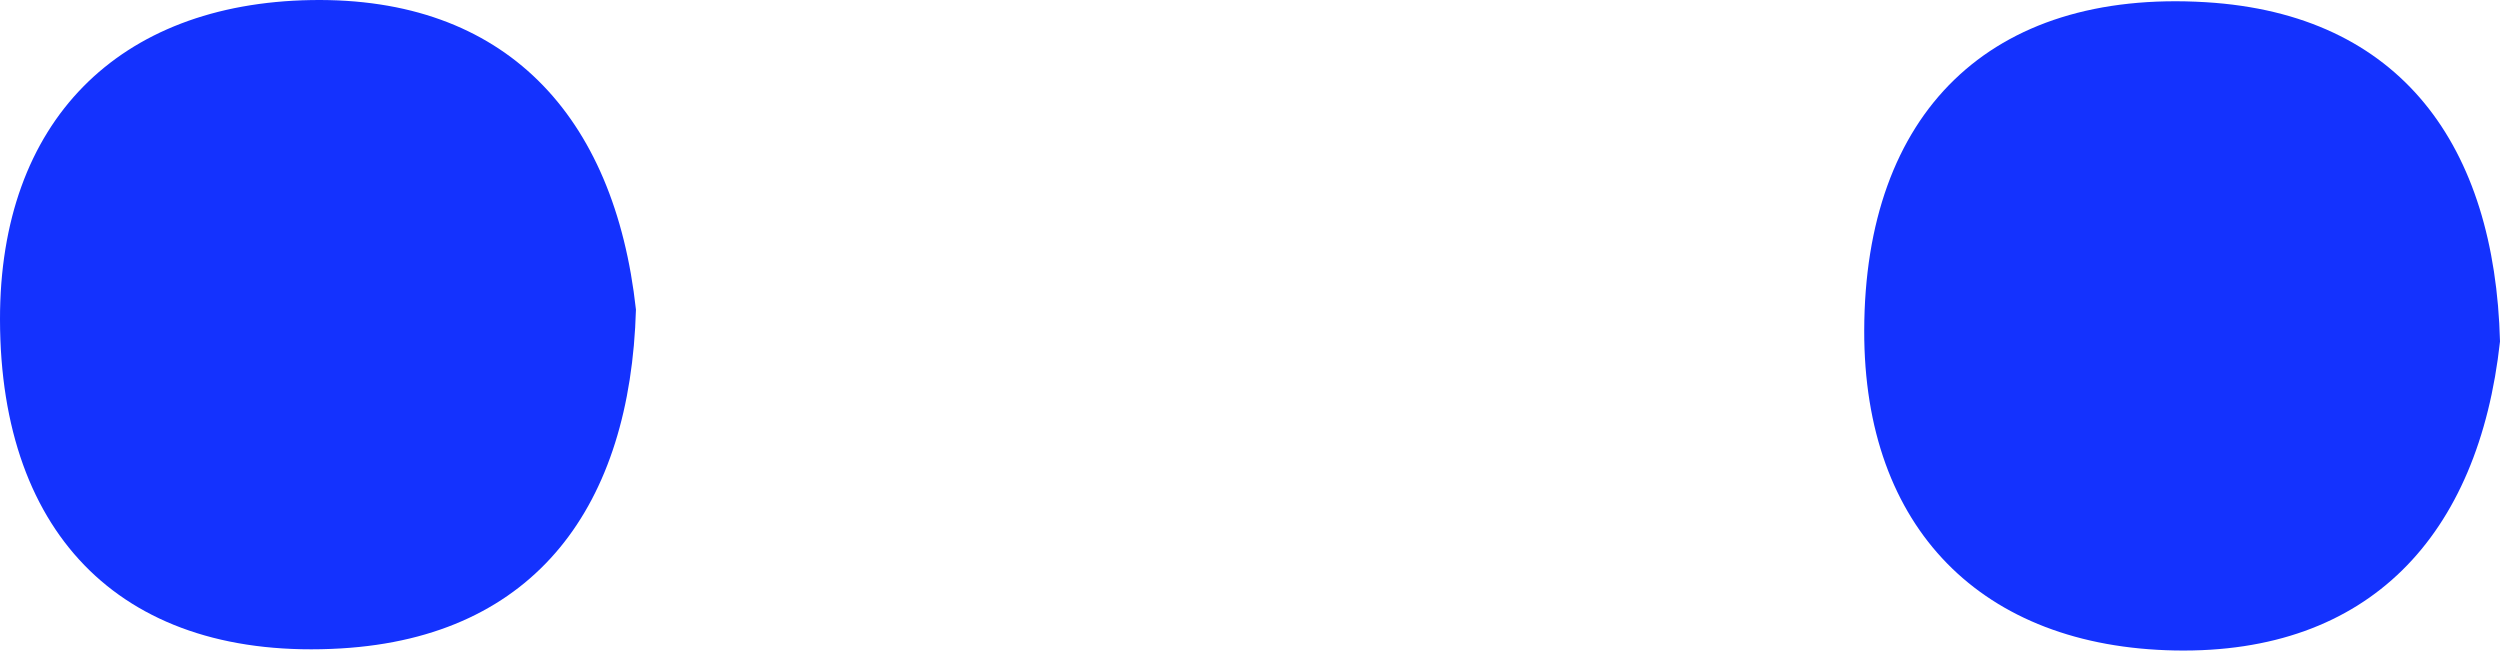 <?xml version="1.0" encoding="UTF-8" standalone="no"?>
<!-- Generator: Adobe Illustrator 16.0.0, SVG Export Plug-In . SVG Version: 6.00 Build 0)  -->

<svg
   xmlns:dc="http://purl.org/dc/elements/1.1/"
   xmlns:cc="http://creativecommons.org/ns#"
   xmlns:rdf="http://www.w3.org/1999/02/22-rdf-syntax-ns#"
   xmlns:svg="http://www.w3.org/2000/svg"
   xmlns="http://www.w3.org/2000/svg"
   xmlns:sodipodi="http://sodipodi.sourceforge.net/DTD/sodipodi-0.dtd"
   xmlns:inkscape="http://www.inkscape.org/namespaces/inkscape"
   version="1.1"
   id="Layer_78"
   x="0px"
   y="0px"
   width="197.285"
   height="51.337"
   viewBox="0 0 197.285 51.337"
   enable-background="new 0 0 595.77 529.763"
   xml:space="preserve"
   sodipodi:docname="ghostEyes.svg"
   inkscape:version="0.92.4 (5da689c313, 2019-01-14)"><defs
   id="defs5640" /><sodipodi:namedview
   pagecolor="#ffffff"
   bordercolor="#666666"
   borderopacity="1"
   objecttolerance="10"
   gridtolerance="10"
   guidetolerance="10"
   inkscape:pageopacity="0"
   inkscape:pageshadow="2"
   inkscape:window-width="640"
   inkscape:window-height="480"
   id="namedview5638"
   showgrid="false"
   inkscape:zoom="0.44548222"
   inkscape:cx="107.93004"
   inkscape:cy="27.69043"
   inkscape:window-x="0"
   inkscape:window-y="0"
   inkscape:window-maximized="0"
   inkscape:current-layer="Layer_78" />
<g
   id="Layer_79"
   transform="translate(-189.955,-241.235)">
	<path
   d="m 240.14,265.667 c -0.438,15.38 -7.831,25.816 -23.266,26.737 -17.032,1.013 -26.896,-8.751 -26.919,-25.95 -0.02,-15.634 9.333,-24.954 24.555,-25.214 15.292,-0.259 23.942,9.06 25.63,24.427 z"
   id="path5632"
   inkscape:connector-curvature="0"
   style="clip-rule:evenodd;fill:#1432fe;fill-rule:evenodd" />
	<path
   d="m 387.24,268.181 c -1.685,15.354 -10.341,24.66 -25.636,24.385 -15.229,-0.274 -24.568,-9.617 -24.536,-25.234 0.032,-17.192 9.917,-26.949 26.946,-25.924 15.442,0.931 22.825,11.37 23.226,26.773 z"
   id="path5634"
   inkscape:connector-curvature="0"
   style="clip-rule:evenodd;fill:#1432fe;fill-rule:evenodd" />
</g>
</svg>